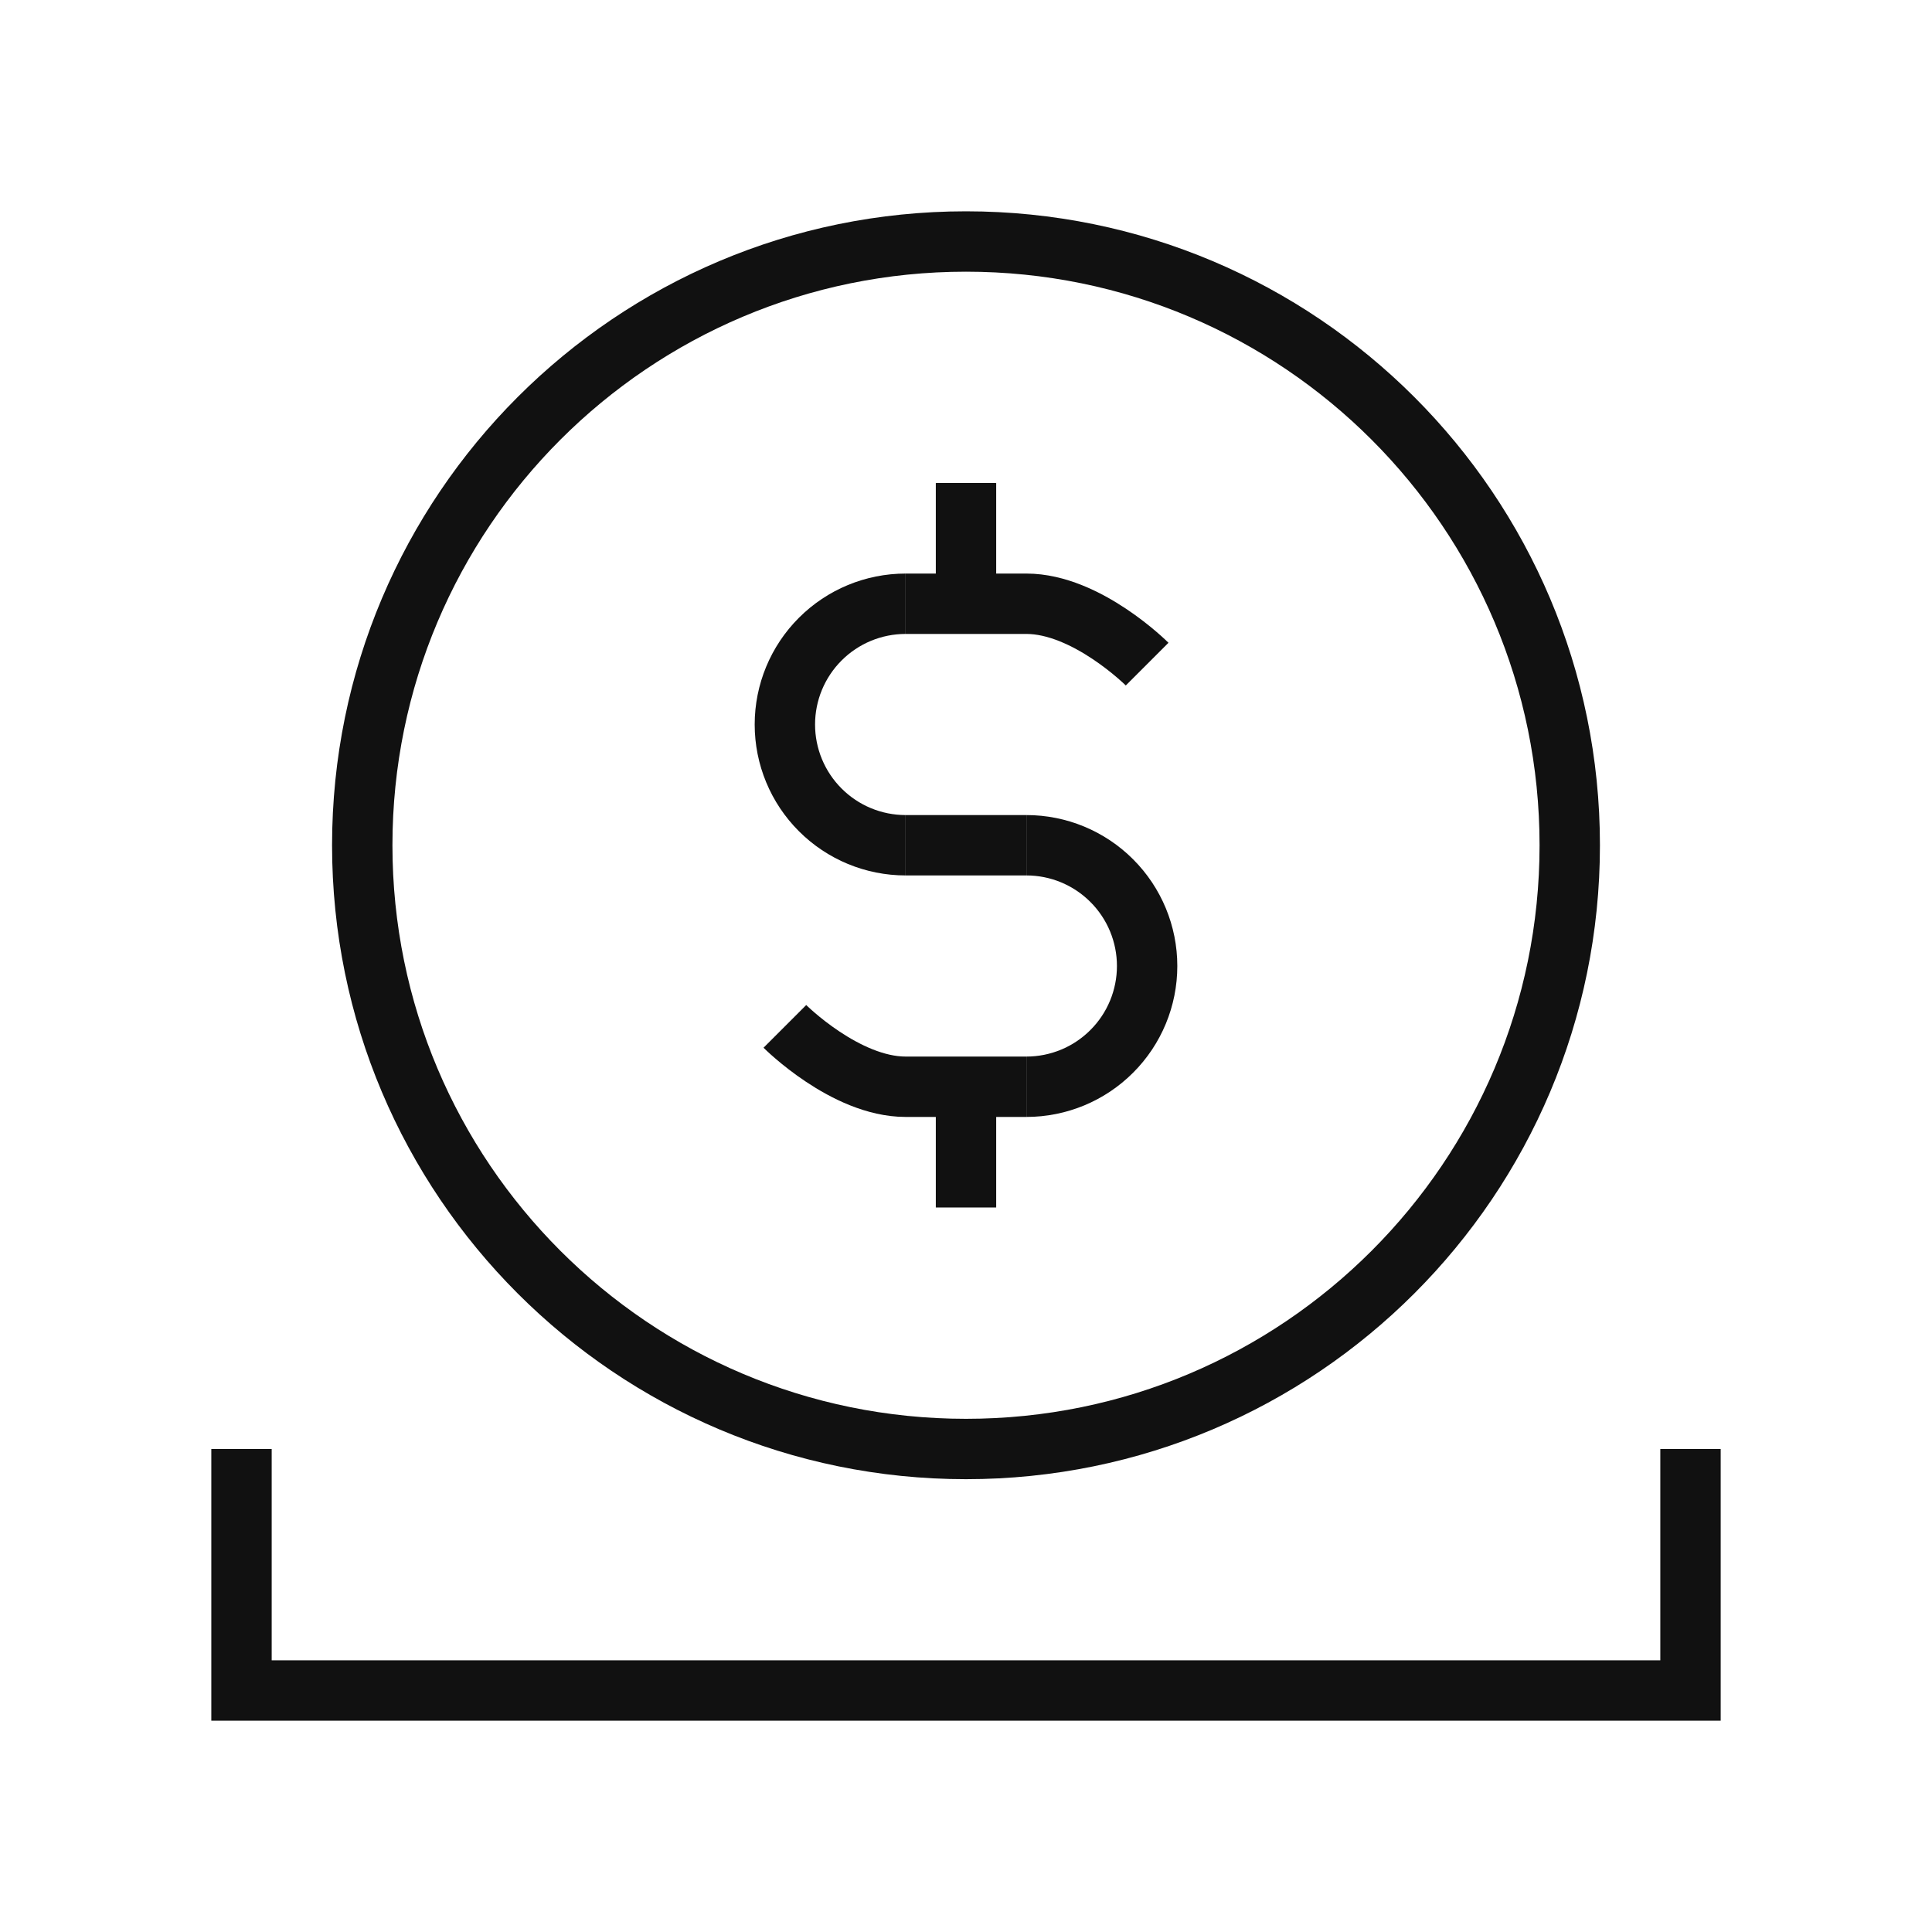 <svg width="64" height="64" viewBox="0 0 64 64" fill="none" xmlns="http://www.w3.org/2000/svg">
<path d="M32 48C43.046 48 52 39.046 52 28C52 16.954 43.046 8 32 8C20.954 8 12 16.954 12 28C12 39.046 20.954 48 32 48Z" stroke="#111111" stroke-width="2" stroke-miterlimit="5"/>
<path d="M8 48V56H56V48" stroke="#111111" stroke-width="2" stroke-miterlimit="5"/>
<path d="M30 28C28.939 28 27.922 27.579 27.172 26.828C26.421 26.078 26 25.061 26 24C26 22.939 26.421 21.922 27.172 21.172C27.922 20.421 28.939 20 30 20" stroke="#111111" stroke-width="2" stroke-miterlimit="5"/>
<path d="M34 28C35.061 28 36.078 28.421 36.828 29.172C37.579 29.922 38 30.939 38 32C38 33.061 37.579 34.078 36.828 34.828C36.078 35.579 35.061 36 34 36" stroke="#111111" stroke-width="2" stroke-miterlimit="5"/>
<path d="M32 16V20" stroke="#111111" stroke-width="2" stroke-miterlimit="5"/>
<path d="M32 36V40" stroke="#111111" stroke-width="2" stroke-miterlimit="5"/>
<path d="M30 28H34" stroke="#111111" stroke-width="2" stroke-miterlimit="5"/>
<path d="M38 22C38 22 36 20 34 20H30" stroke="#111111" stroke-width="2" stroke-miterlimit="5"/>
<path d="M26 34C26 34 28 36 30 36H34" stroke="#111111" stroke-width="2" stroke-miterlimit="5"/>
</svg>
